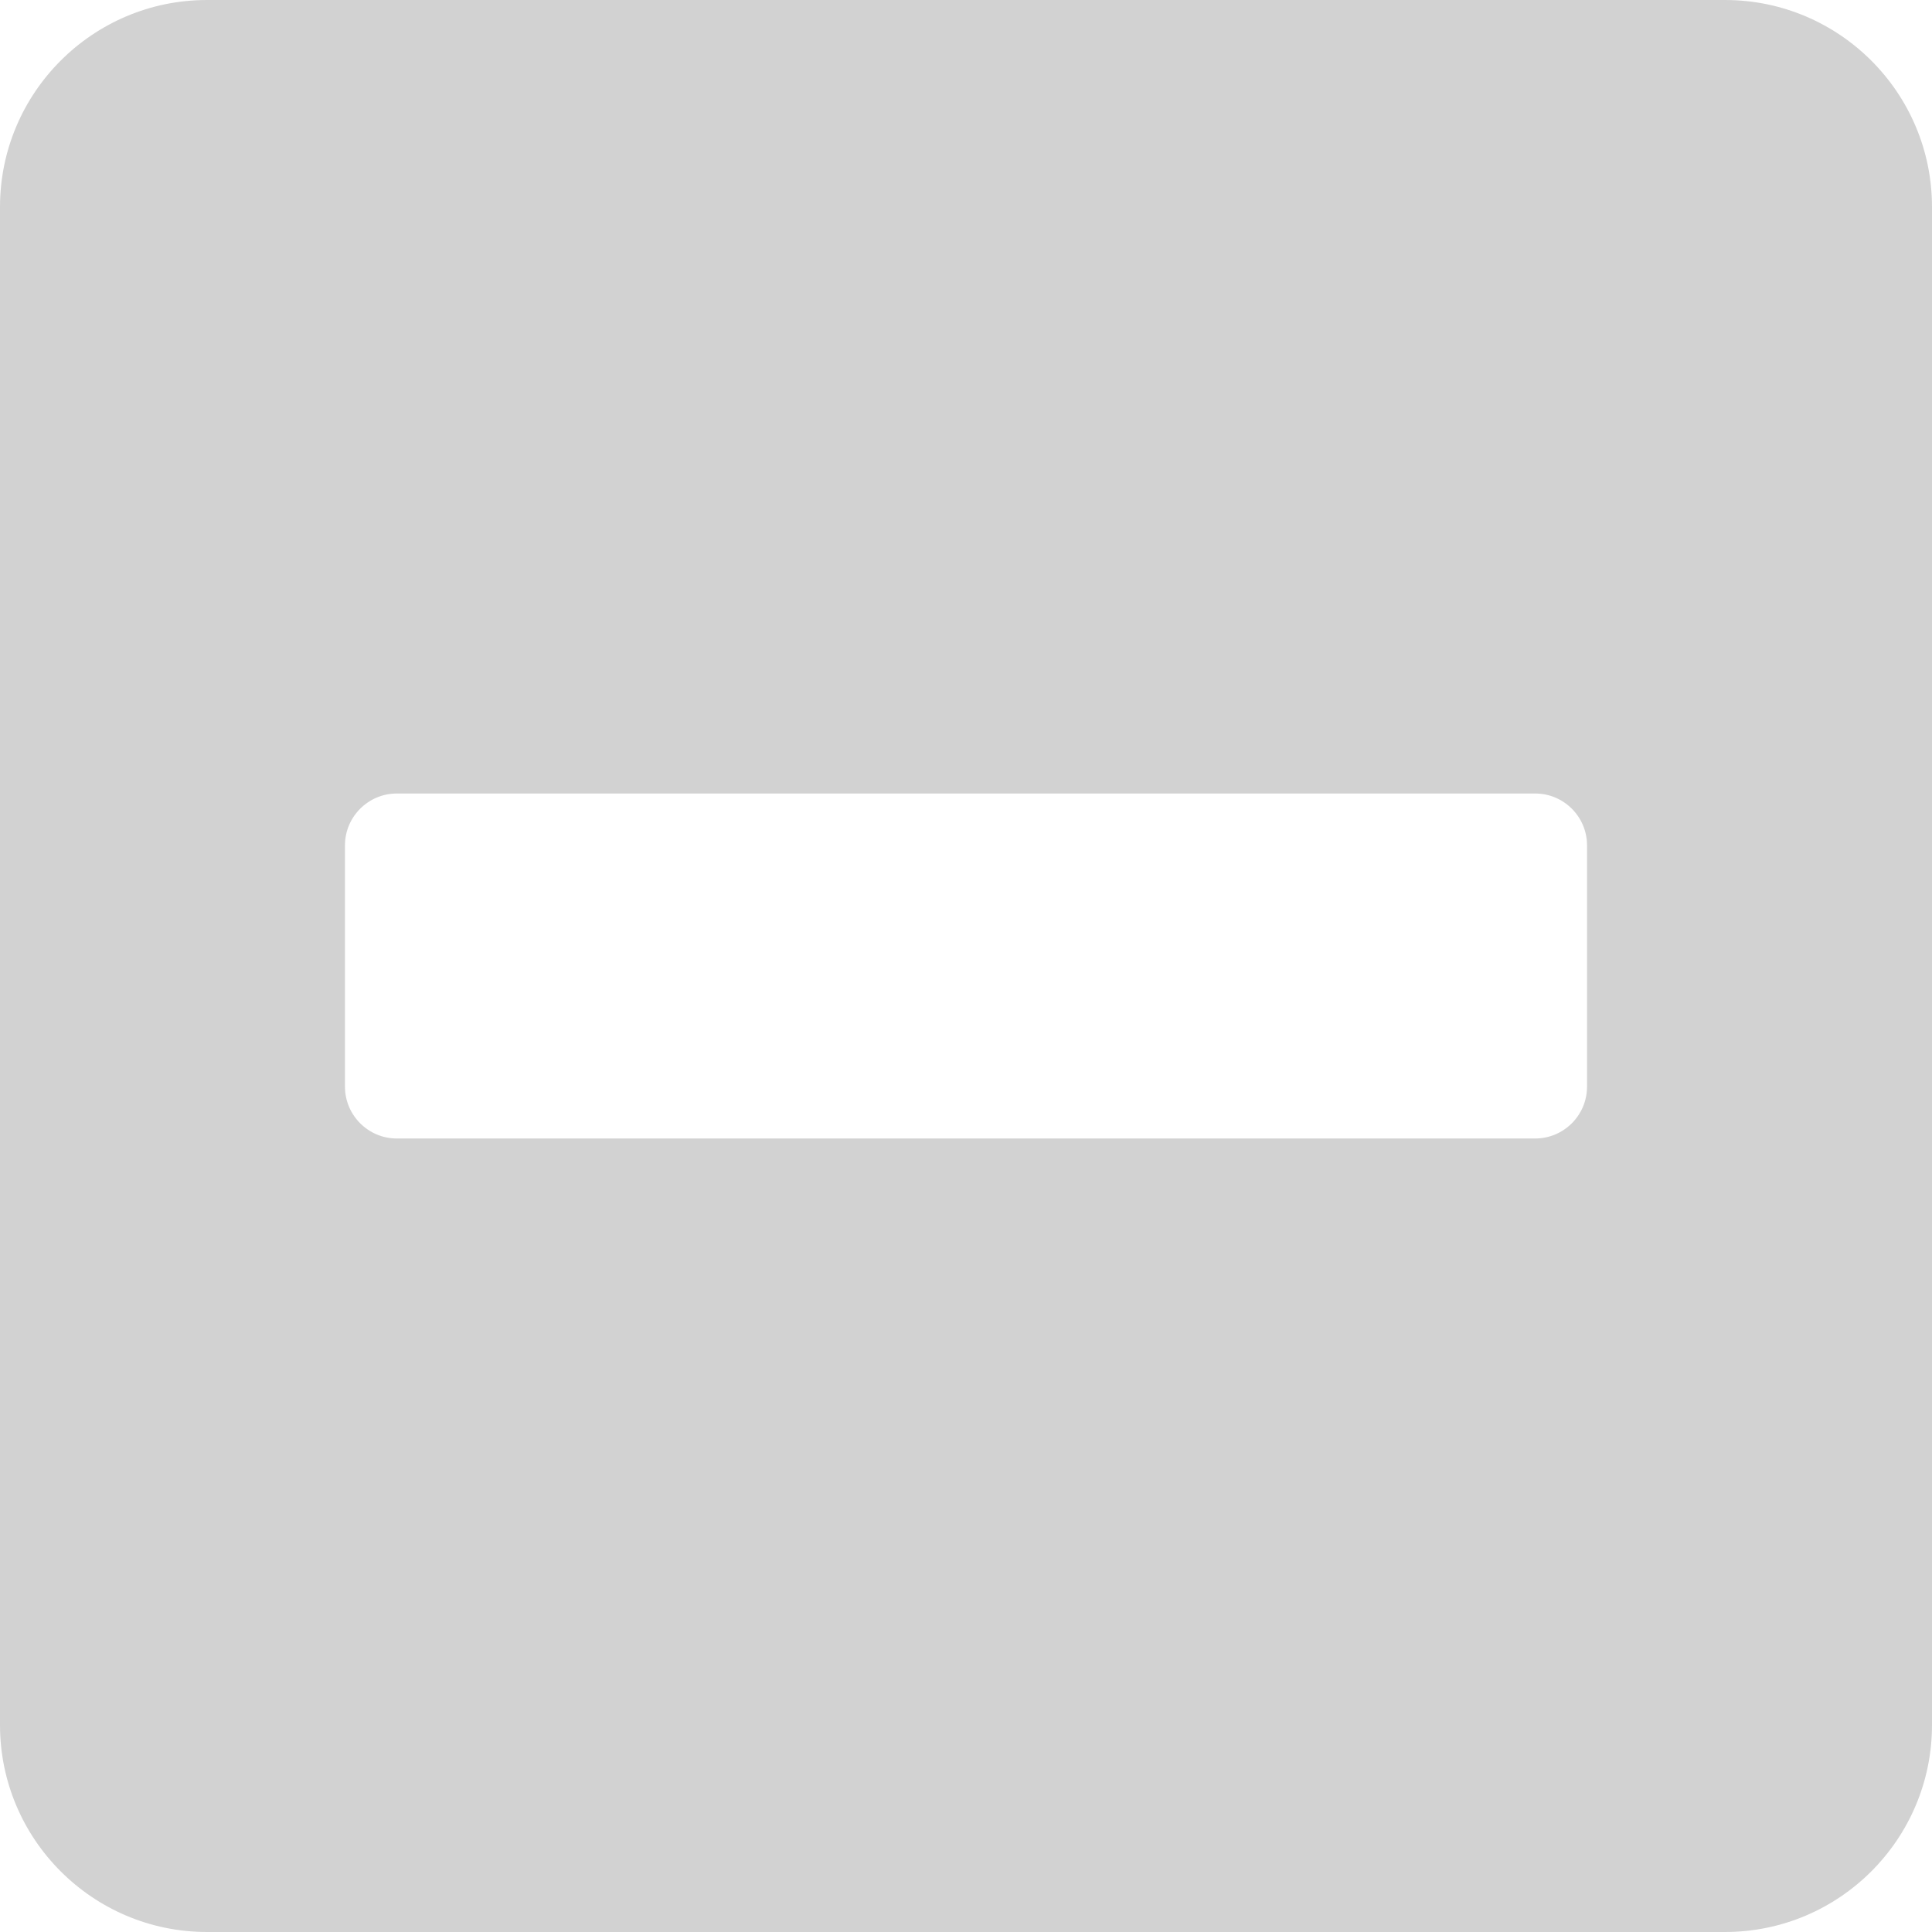 <svg width="18" height="18" viewBox="0 0 18 18" fill="none" xmlns="http://www.w3.org/2000/svg">
<path opacity="0.204" fill-rule="evenodd" clip-rule="evenodd" d="M1.929 0H16.071C17.136 0 18 0.864 18 1.929V16.071C18 17.136 17.136 18 16.071 18H1.929C0.864 18 0 17.136 0 16.071V1.929C0 0.864 0.864 0 1.929 0ZM3.214 10.125C3.214 10.39 3.431 10.607 3.696 10.607H14.304C14.569 10.607 14.786 10.39 14.786 10.125V7.875C14.786 7.61 14.569 7.393 14.304 7.393H3.696C3.431 7.393 3.214 7.61 3.214 7.875V10.125Z" fill="#272626"/>
</svg>
